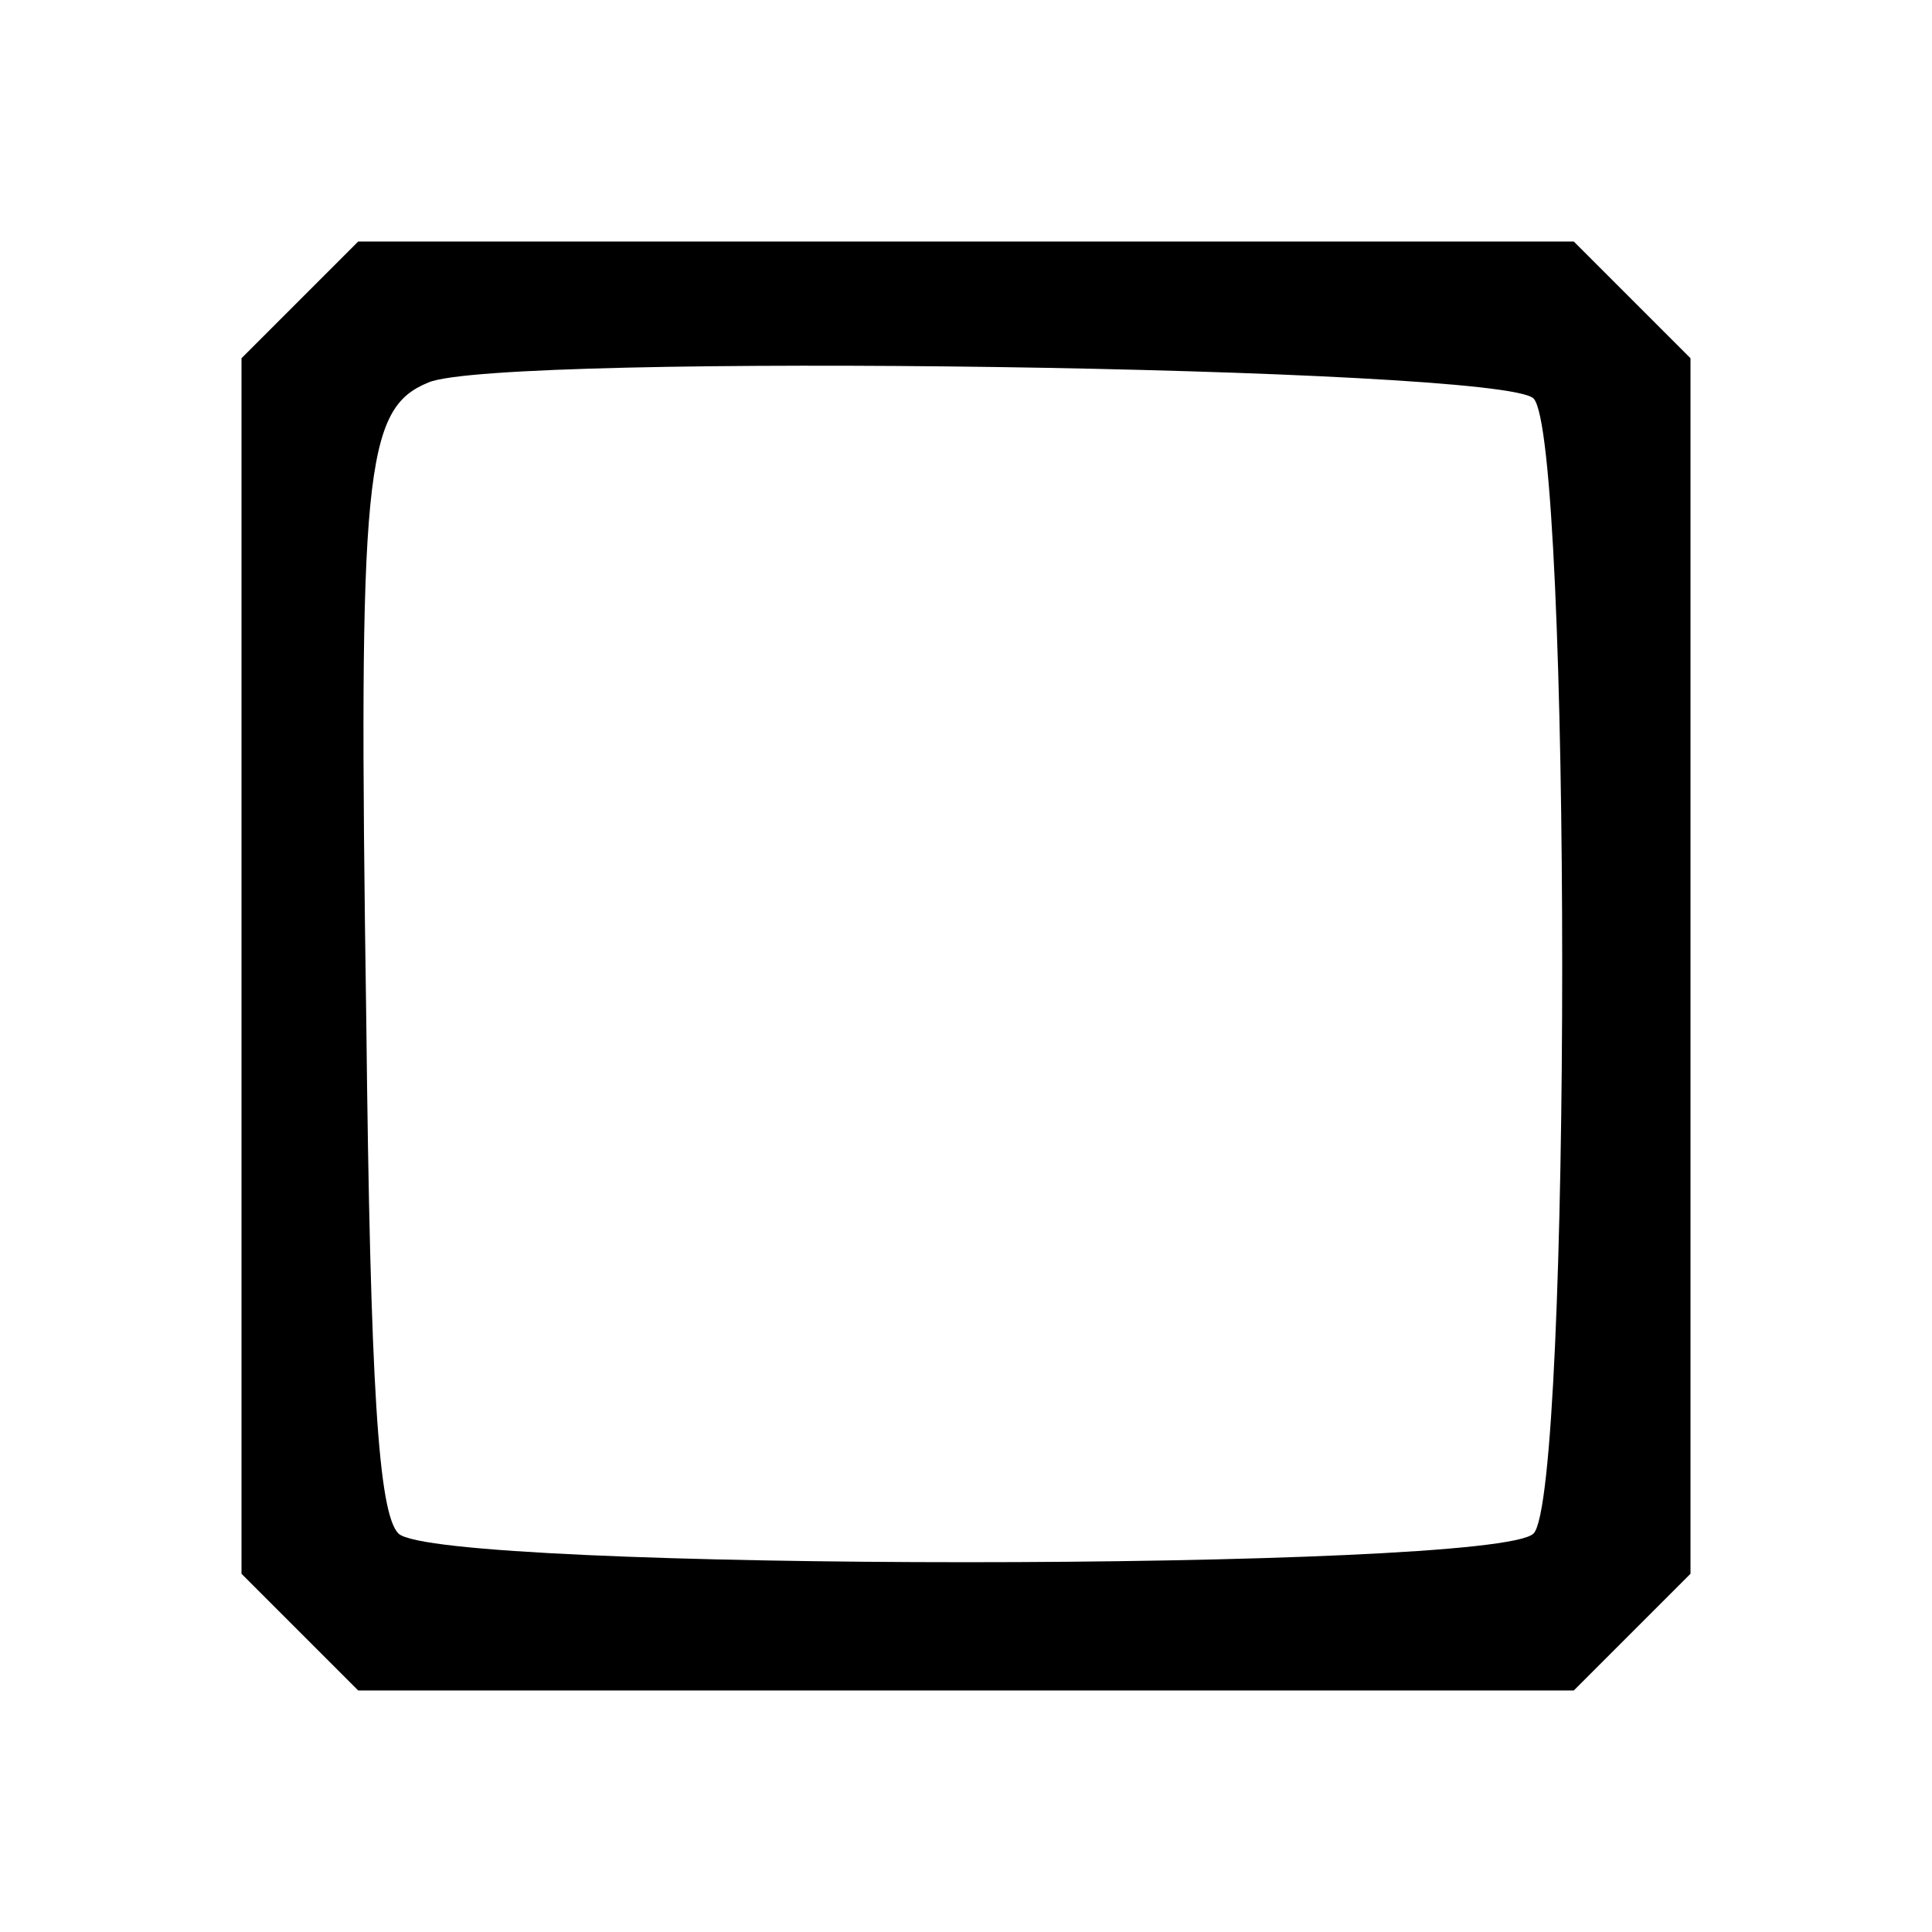 <?xml version="1.0" standalone="no"?>
<!DOCTYPE svg PUBLIC "-//W3C//DTD SVG 20010904//EN"
 "http://www.w3.org/TR/2001/REC-SVG-20010904/DTD/svg10.dtd">
<svg version="1.0" xmlns="http://www.w3.org/2000/svg"
 width="96pt" height="96pt" viewBox="0 0 96 96"
 preserveAspectRatio="xMidYMid meet">
<g transform="translate(0,96) scale(0.1,-0.1)"
fill="currentColor" stroke="none">
<path d="M149 811 l-29 -29 0 -302 0 -302 29 -29 29 -29 302 0 302 0 29 29 29
29 0 302 0 302 -29 29 -29 29 -302 0 -302 0 -29 -29z m613 -49 c19 -19 19
-545 0 -564 -19 -19 -545 -19 -564 0 -10 10 -14 73 -16 255 -4 273 -1 304 31
317 36 15 533 8 549 -8z"/>
</g>
</svg>

